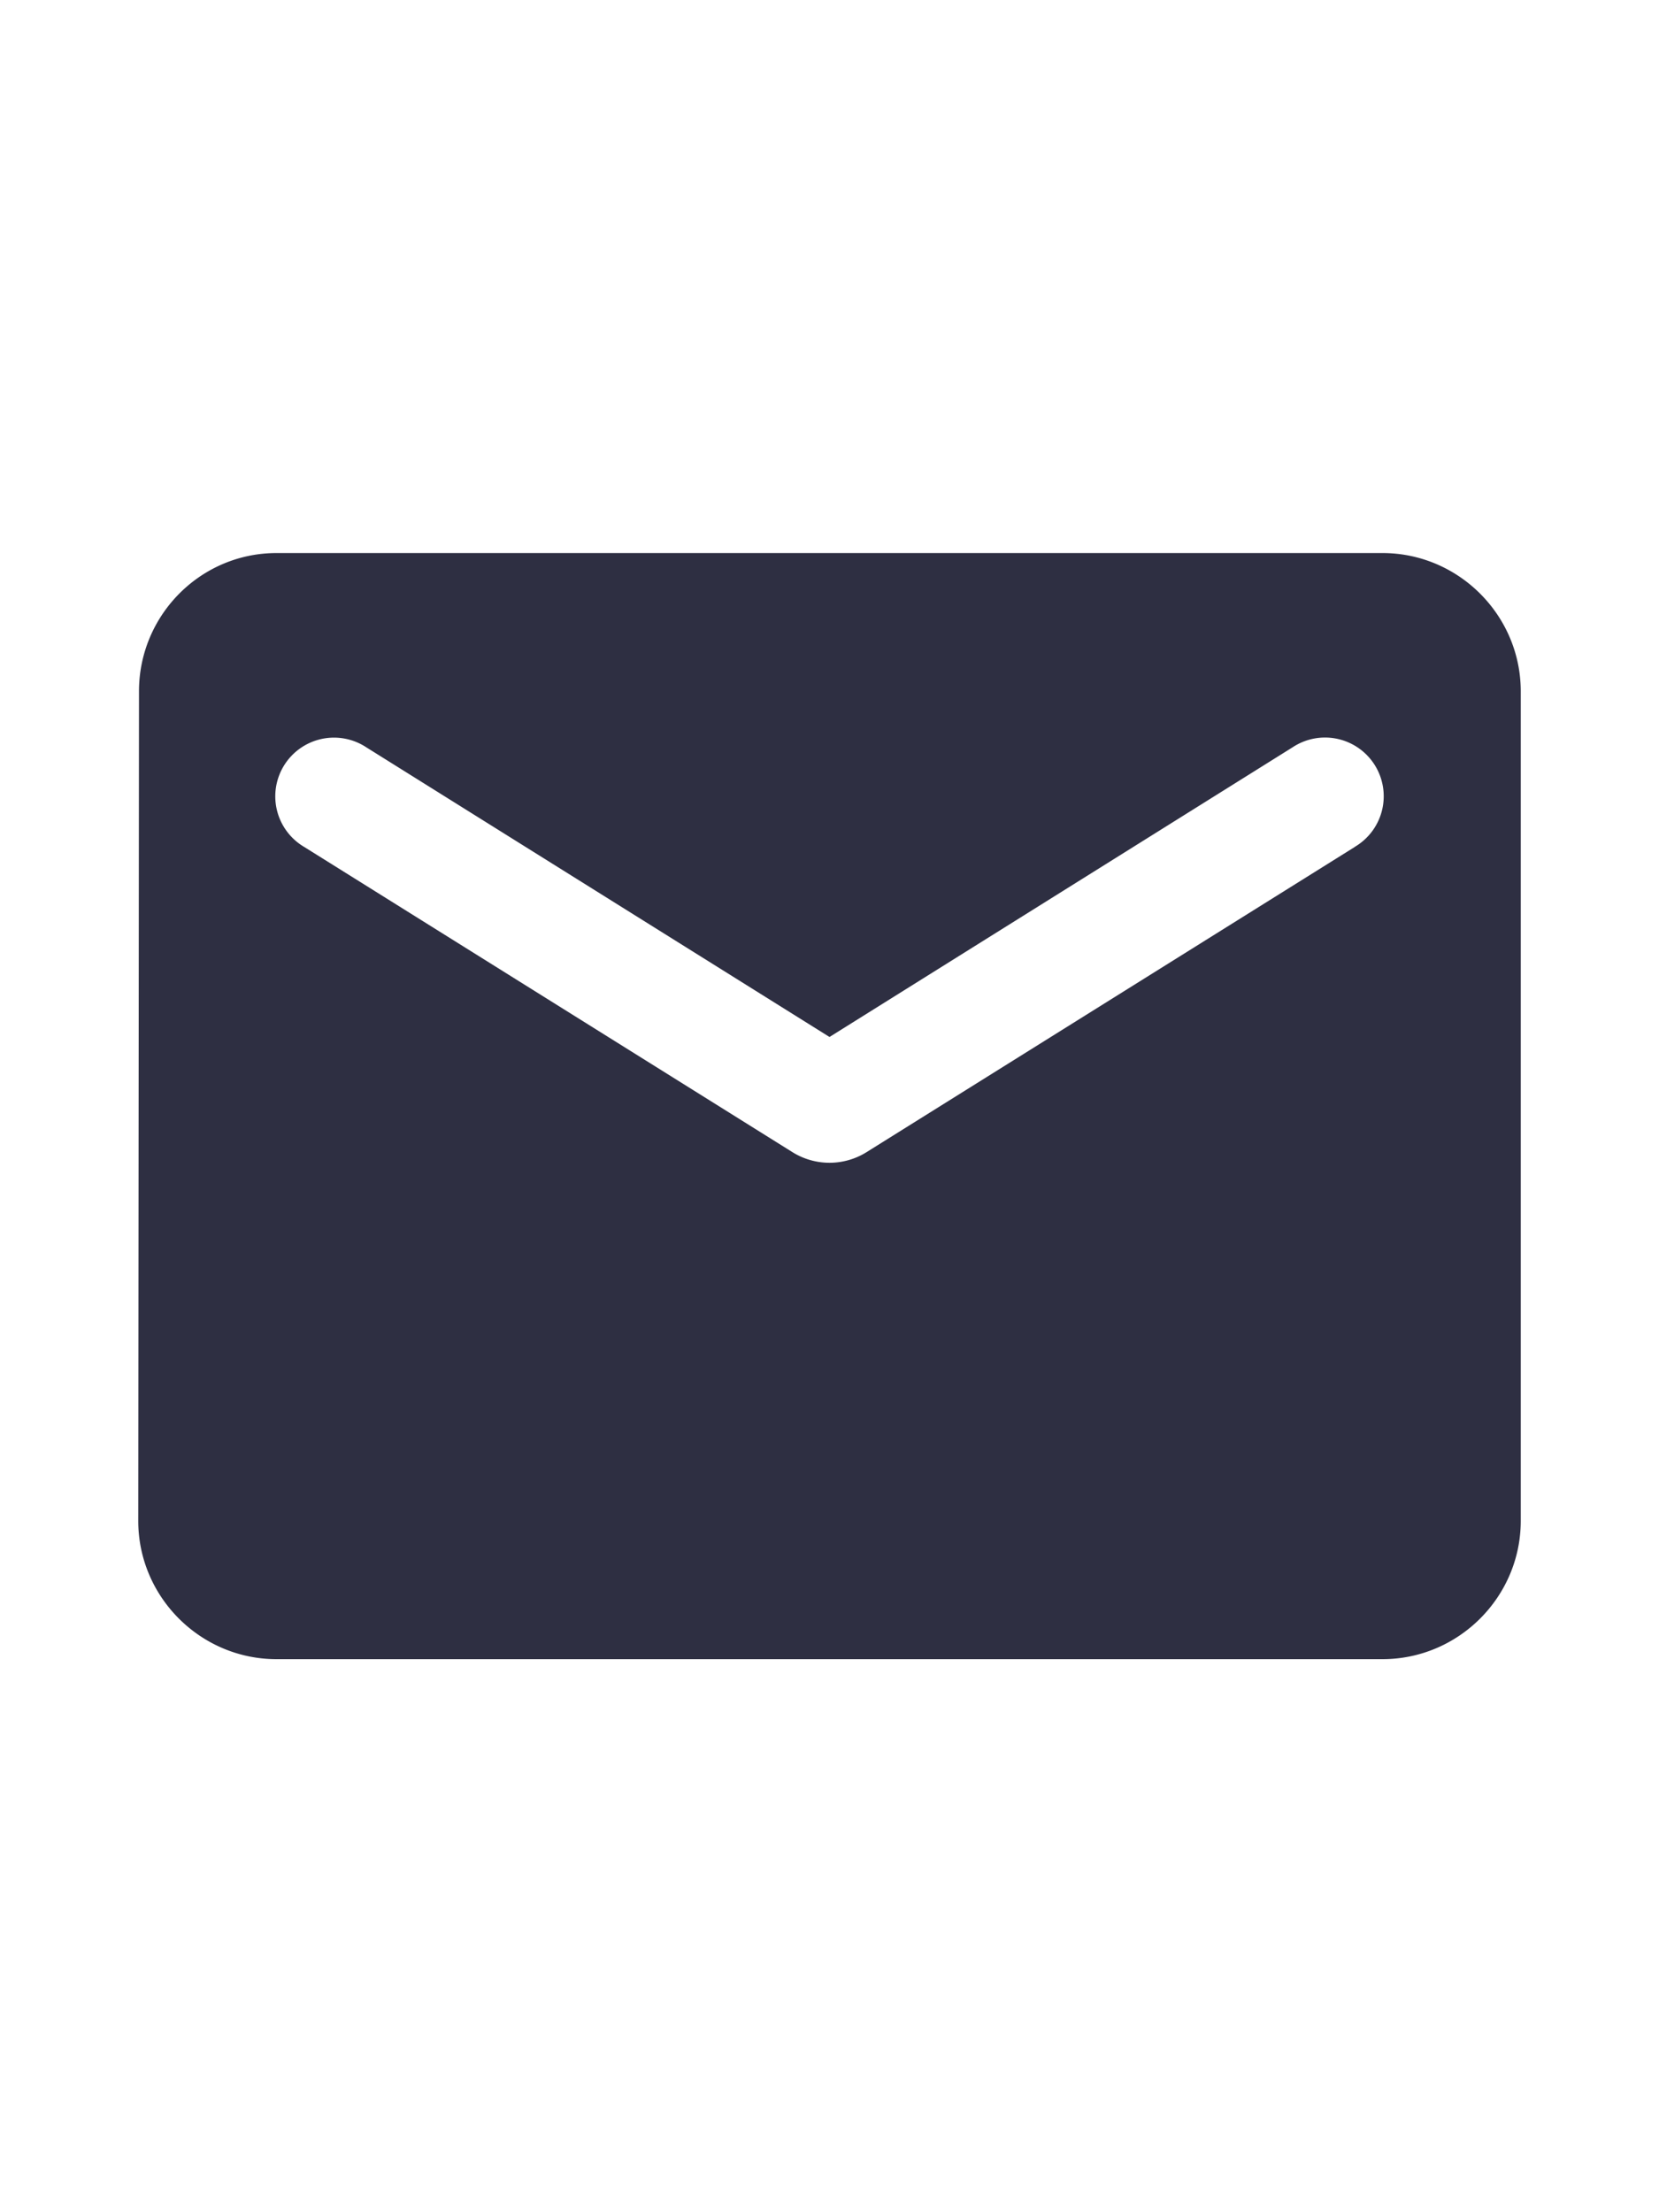 <svg width="18" height="24" fill="none" xmlns="http://www.w3.org/2000/svg"><g clip-path="url(#a)"><path d="M15 6H3c-.825 0-1.492.675-1.492 1.5l-.008 9c0 .825.675 1.5 1.5 1.5h12c.825 0 1.5-.675 1.5-1.5v-9c0-.825-.675-1.5-1.5-1.5Zm-.3 3.188-5.302 3.314a.759.759 0 0 1-.796 0L3.3 9.188a.637.637 0 1 1 .675-1.08L9 11.25l5.025-3.143a.637.637 0 1 1 .675 1.08Z" fill="#2E2F42"/></g><defs><clipPath id="a"><path fill="#fff" d="M0 0h18v24H0z"/></clipPath></defs></svg>